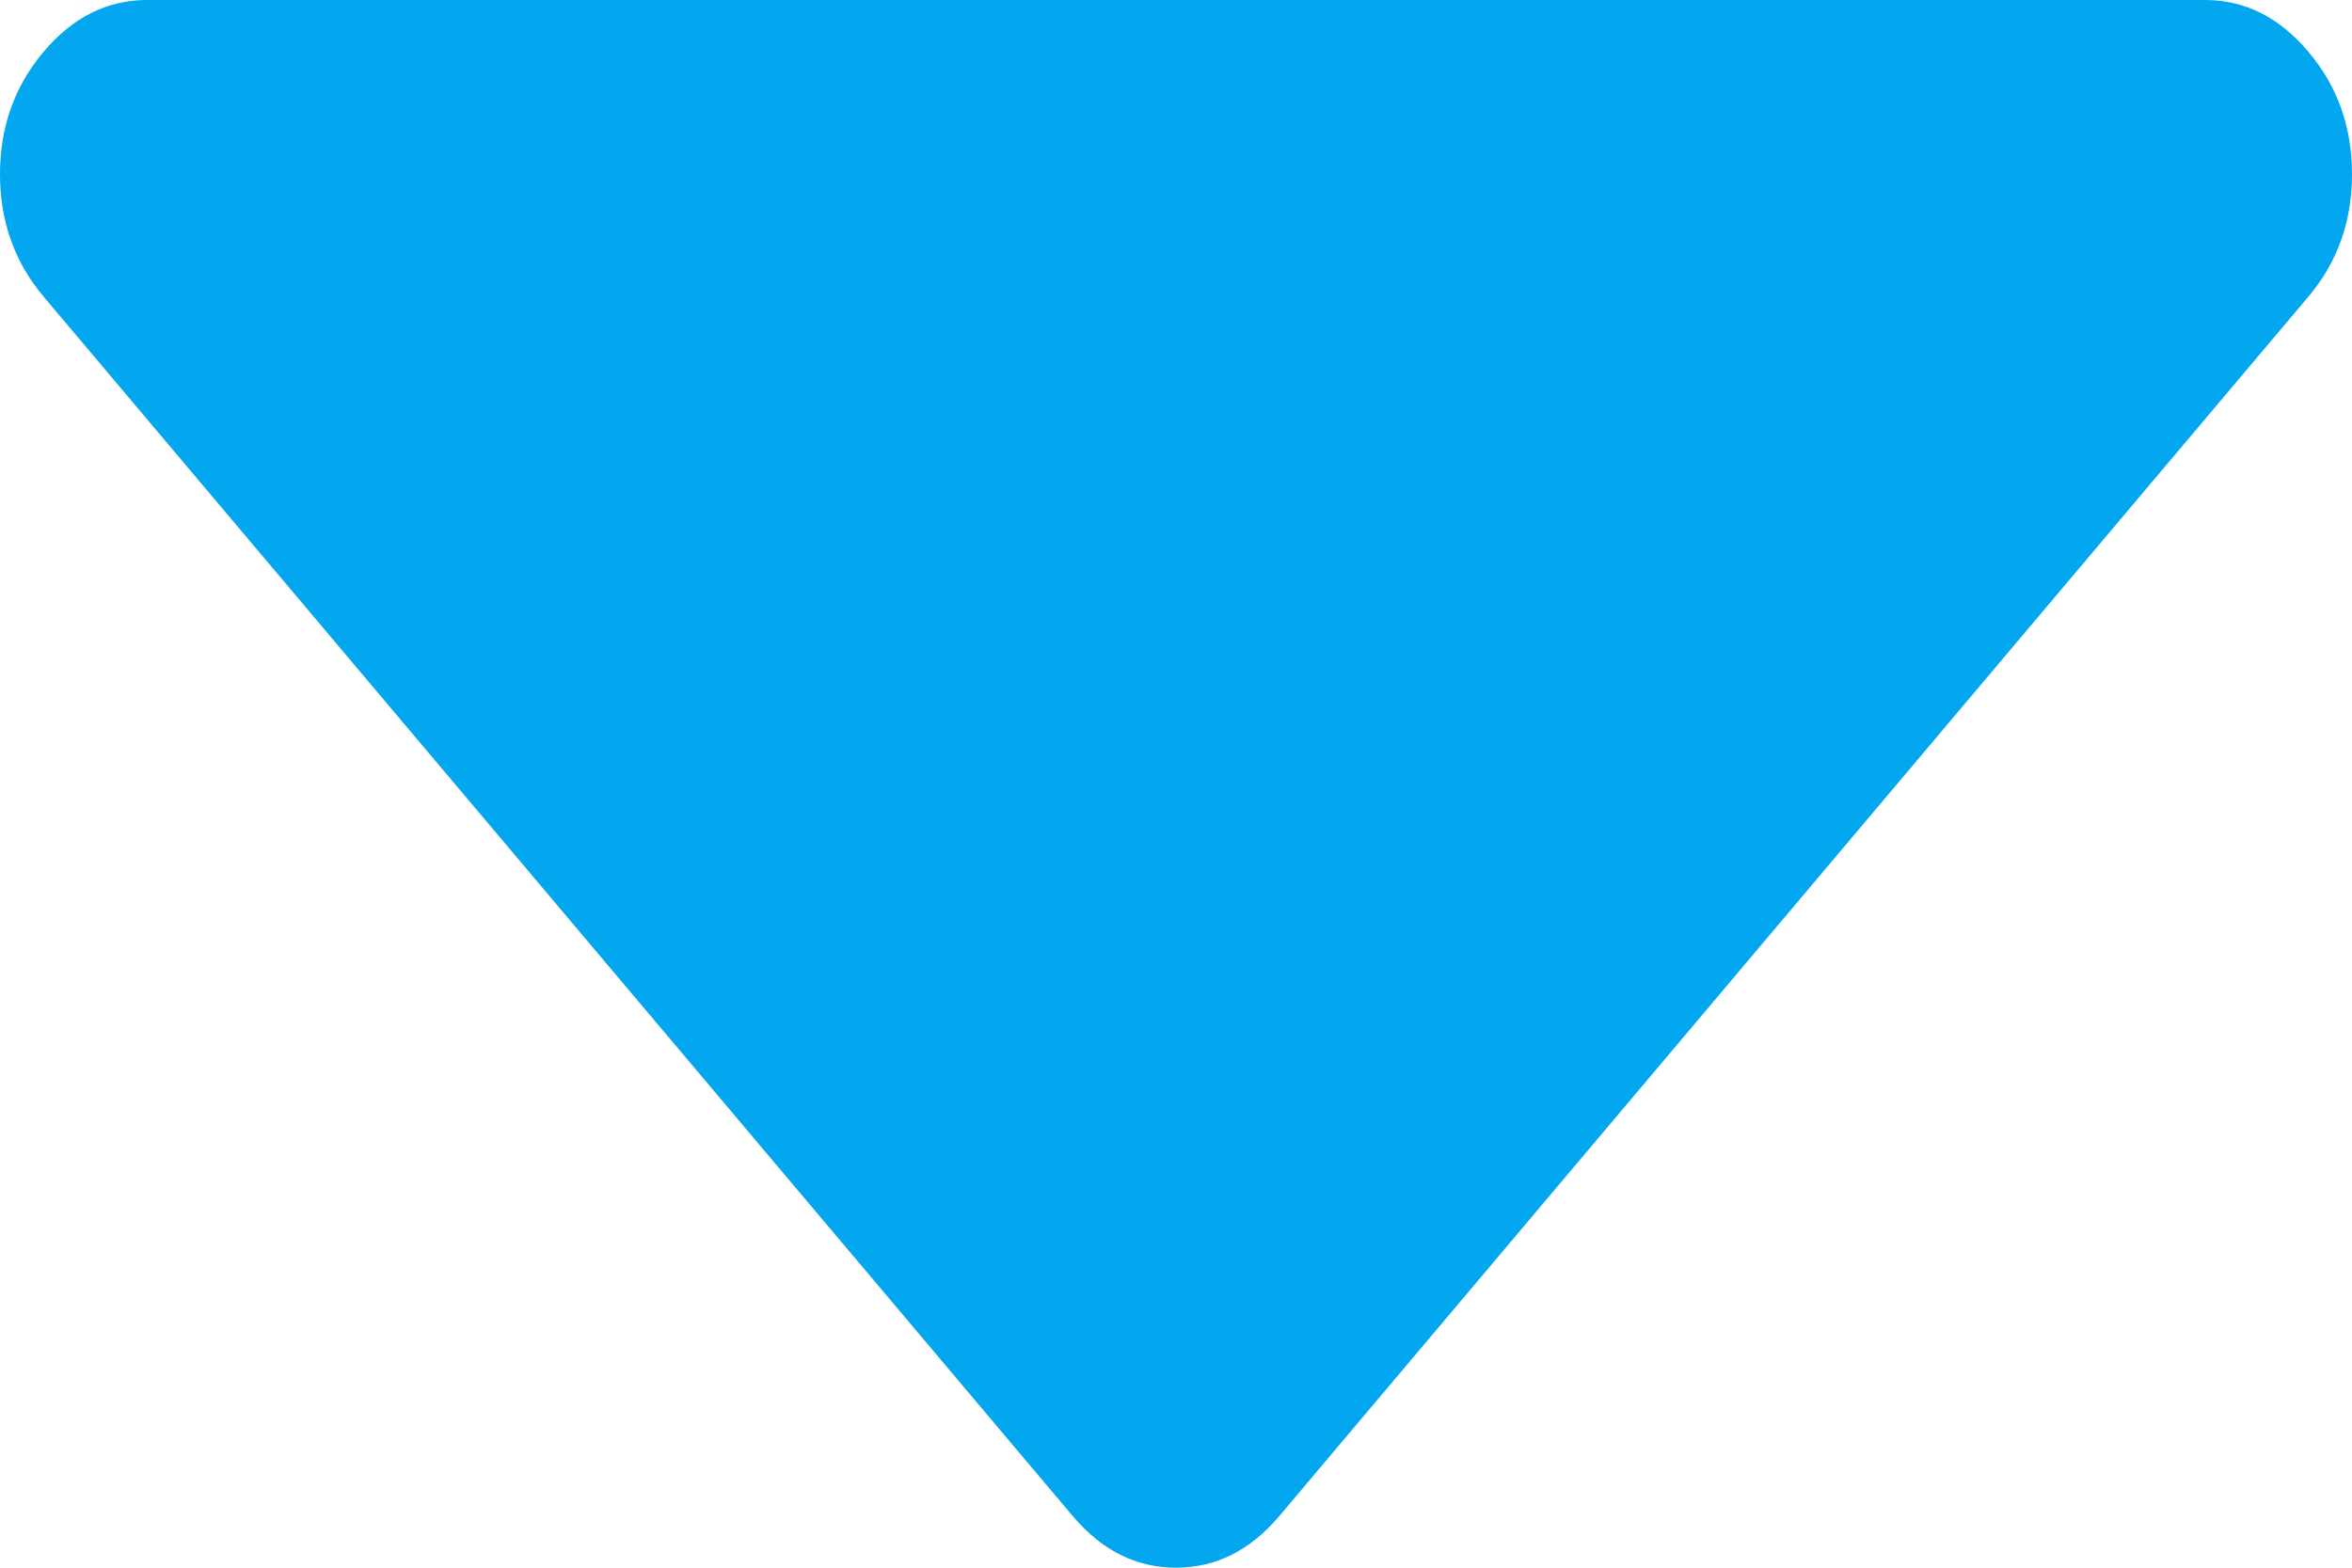 ﻿<?xml version="1.0" encoding="utf-8"?>
<svg version="1.1" xmlns:xlink="http://www.w3.org/1999/xlink" width="18px" height="12px" xmlns="http://www.w3.org/2000/svg">
  <g transform="matrix(1 0 0 1 -937 -297 )">
    <path d="M 17.666 0.396  C 17.889 0.66  18 0.972  18 1.333  C 18 1.694  17.889 2.007  17.666 2.271  L 9.791 11.604  C 9.568 11.868  9.305 12  9 12  C 8.695 12  8.432 11.868  8.209 11.604  L 0.334 2.271  C 0.111 2.007  0 1.694  0 1.333  C 0 0.972  0.111 0.66  0.334 0.396  C 0.557 0.132  0.82 0  1.125 0  L 16.875 0  C 17.18 0  17.443 0.132  17.666 0.396  Z " fill-rule="nonzero" fill="#02a7f0" stroke="none" transform="matrix(1 0 0 1 937 297 )" />
  </g>
</svg>